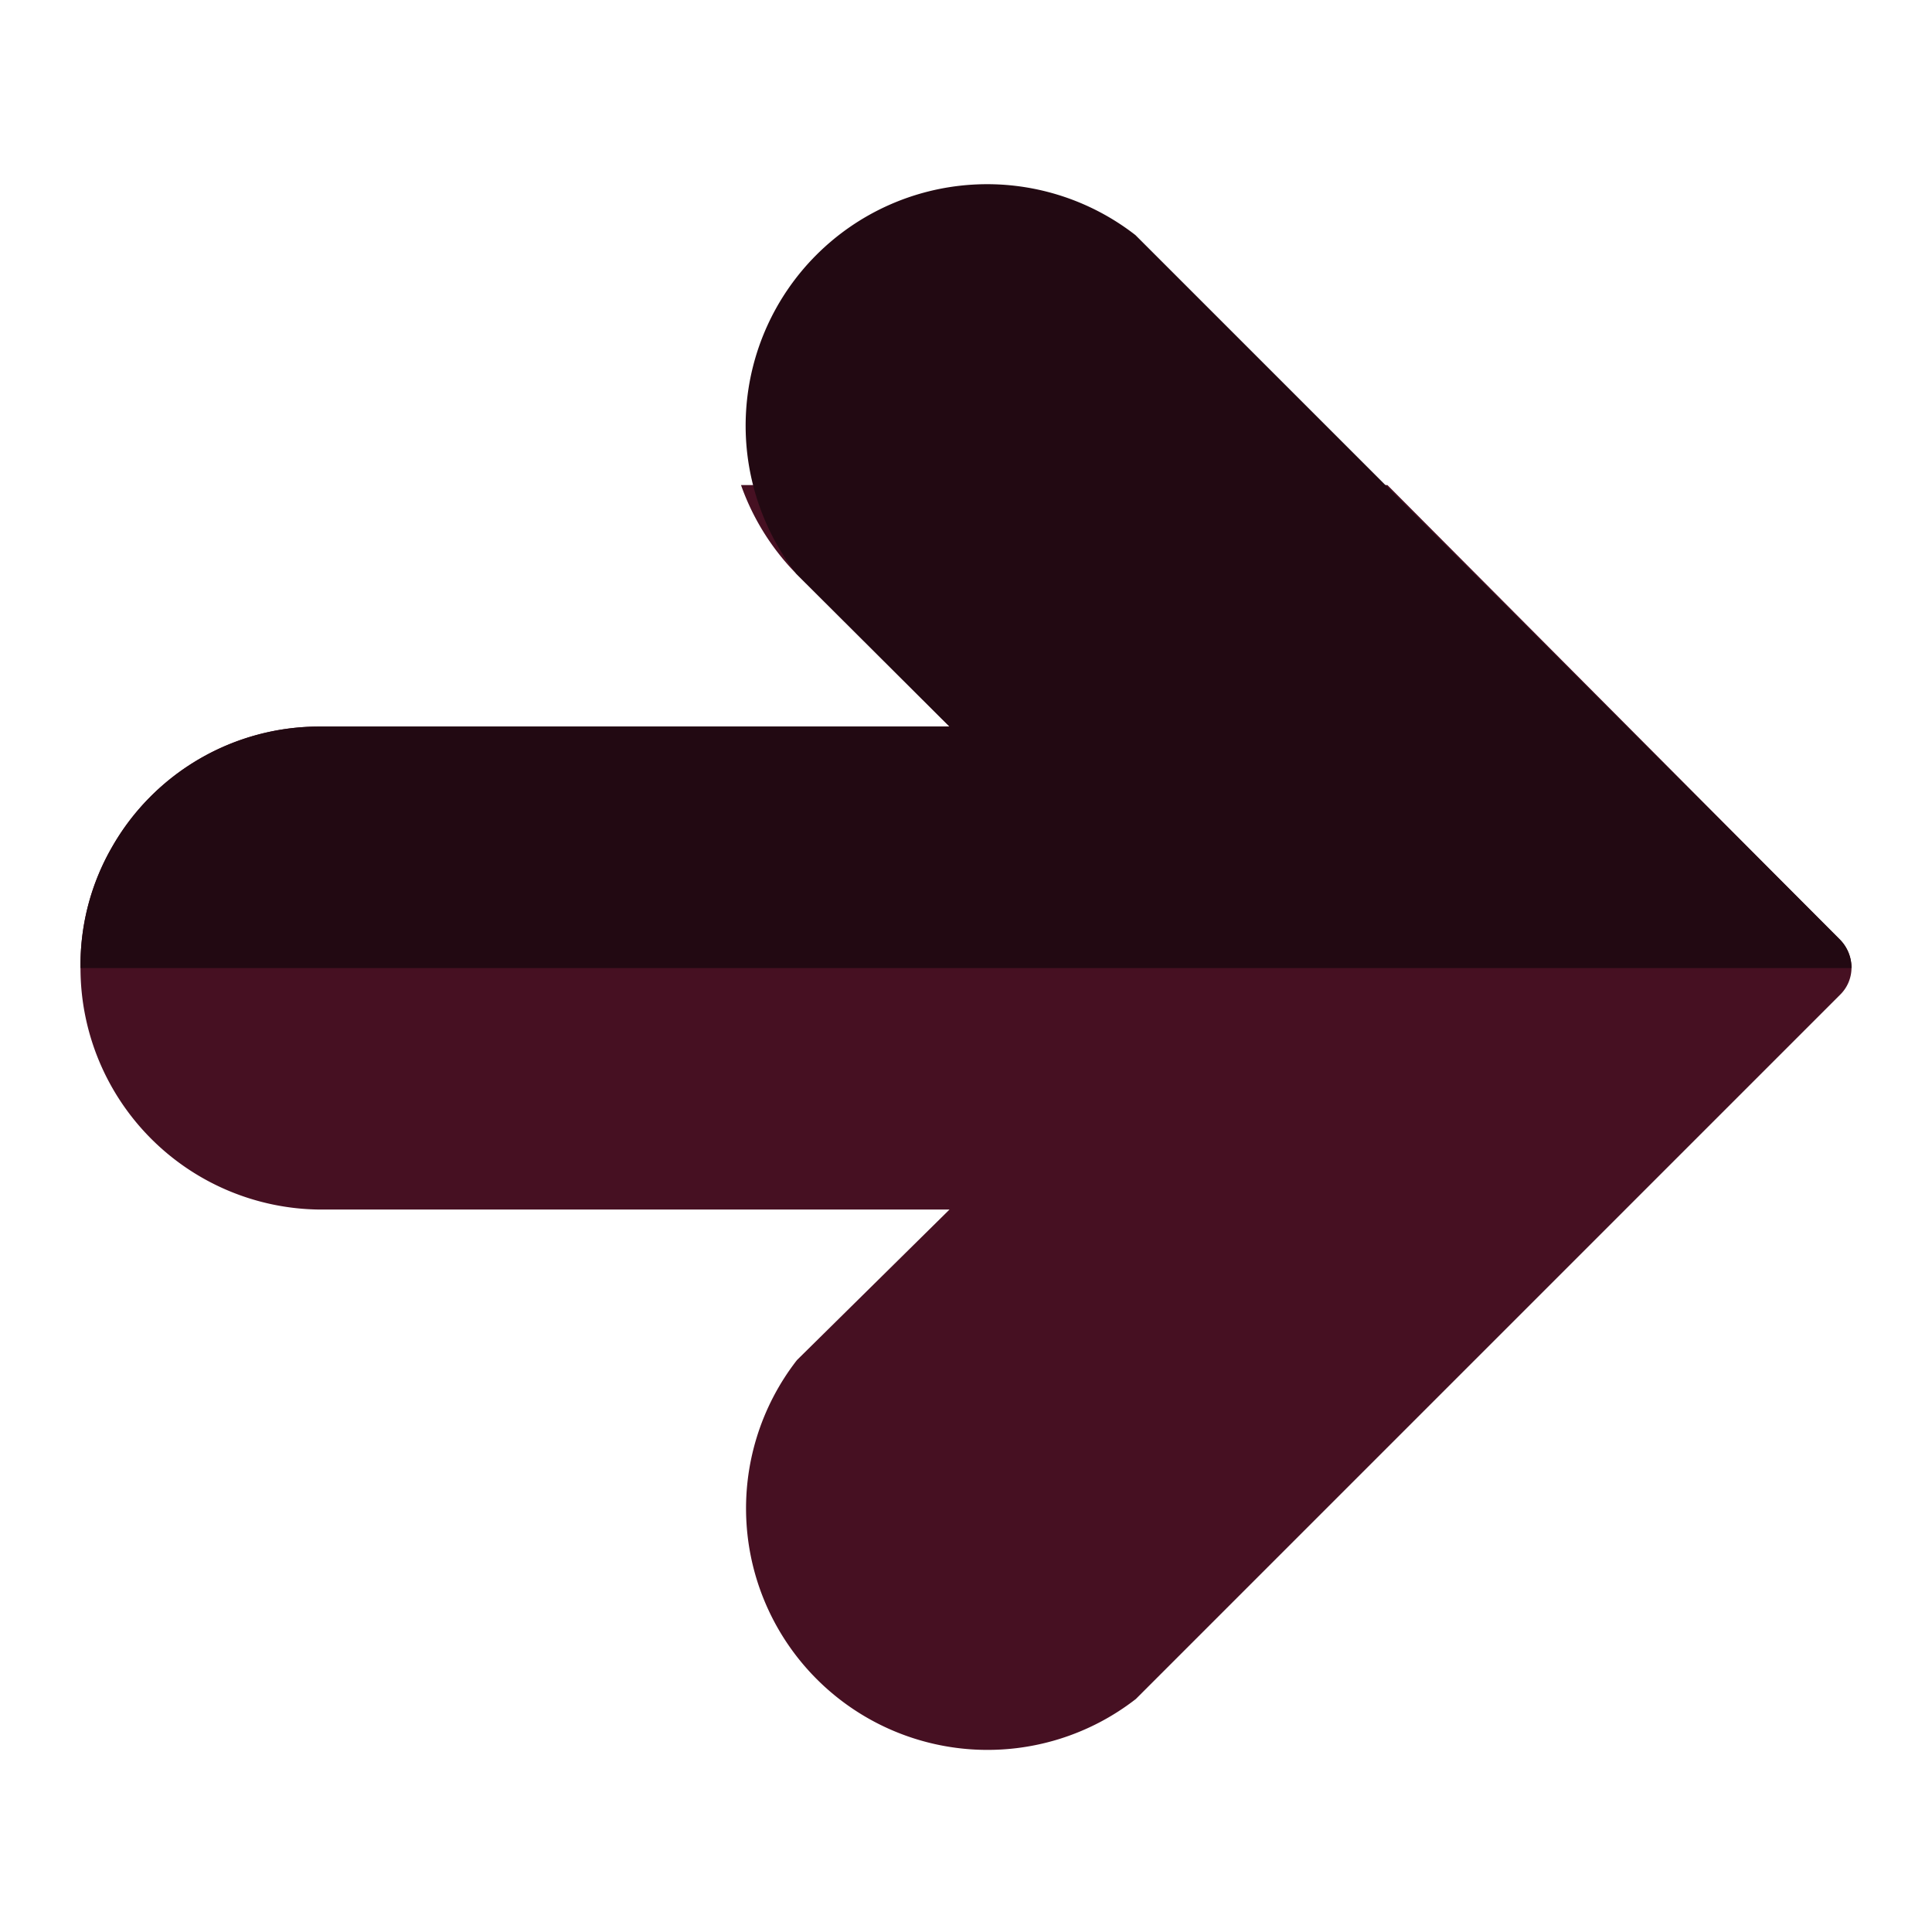 <?xml version="1.0" encoding="UTF-8"?>
<svg xmlns="http://www.w3.org/2000/svg" xmlns:xlink="http://www.w3.org/1999/xlink" xmlns:svgjs="http://svgjs.com/svgjs" version="1.1" width="512" height="512" x="0" y="0" viewBox="0 0 48 48" style="enable-background:new 0 0 512 512" xml:space="preserve" class="">
  <g transform="matrix(-1,-1.2246467991473532e-16,1.2246467991473532e-16,-1,48,48.051)">
    <g xmlns="http://www.w3.org/2000/svg" id="MERAH">
      <path d="m46 24v.1a5.86 5.86 0 0 1 -.78 2.9 5.93 5.93 0 0 1 -5.17 3h-15.64l3.8 3.79a6 6 0 0 1 1.38 2.21h-16.06l-11.24-11.29a1 1 0 0 1 -.29-.71.94.94 0 0 1 .28-.66l17.5-17.5a6 6 0 0 1 8.42 8.42l-3.79 3.74h15.64a6 6 0 0 1 5.95 6z" fill="#461022" data-original="#cc0000" style=""/>
      <path d="m46 24v.1a5.86 5.86 0 0 1 -.78 2.9 5.93 5.93 0 0 1 -5.17 3h-15.64l3.8 3.79a6 6 0 0 1 -8.42 8.42l-17.5-17.5a1 1 0 0 1 -.29-.71z" fill="#220912" data-original="#a30000" style="" class=""/>
    </g>
  </g>
</svg>
